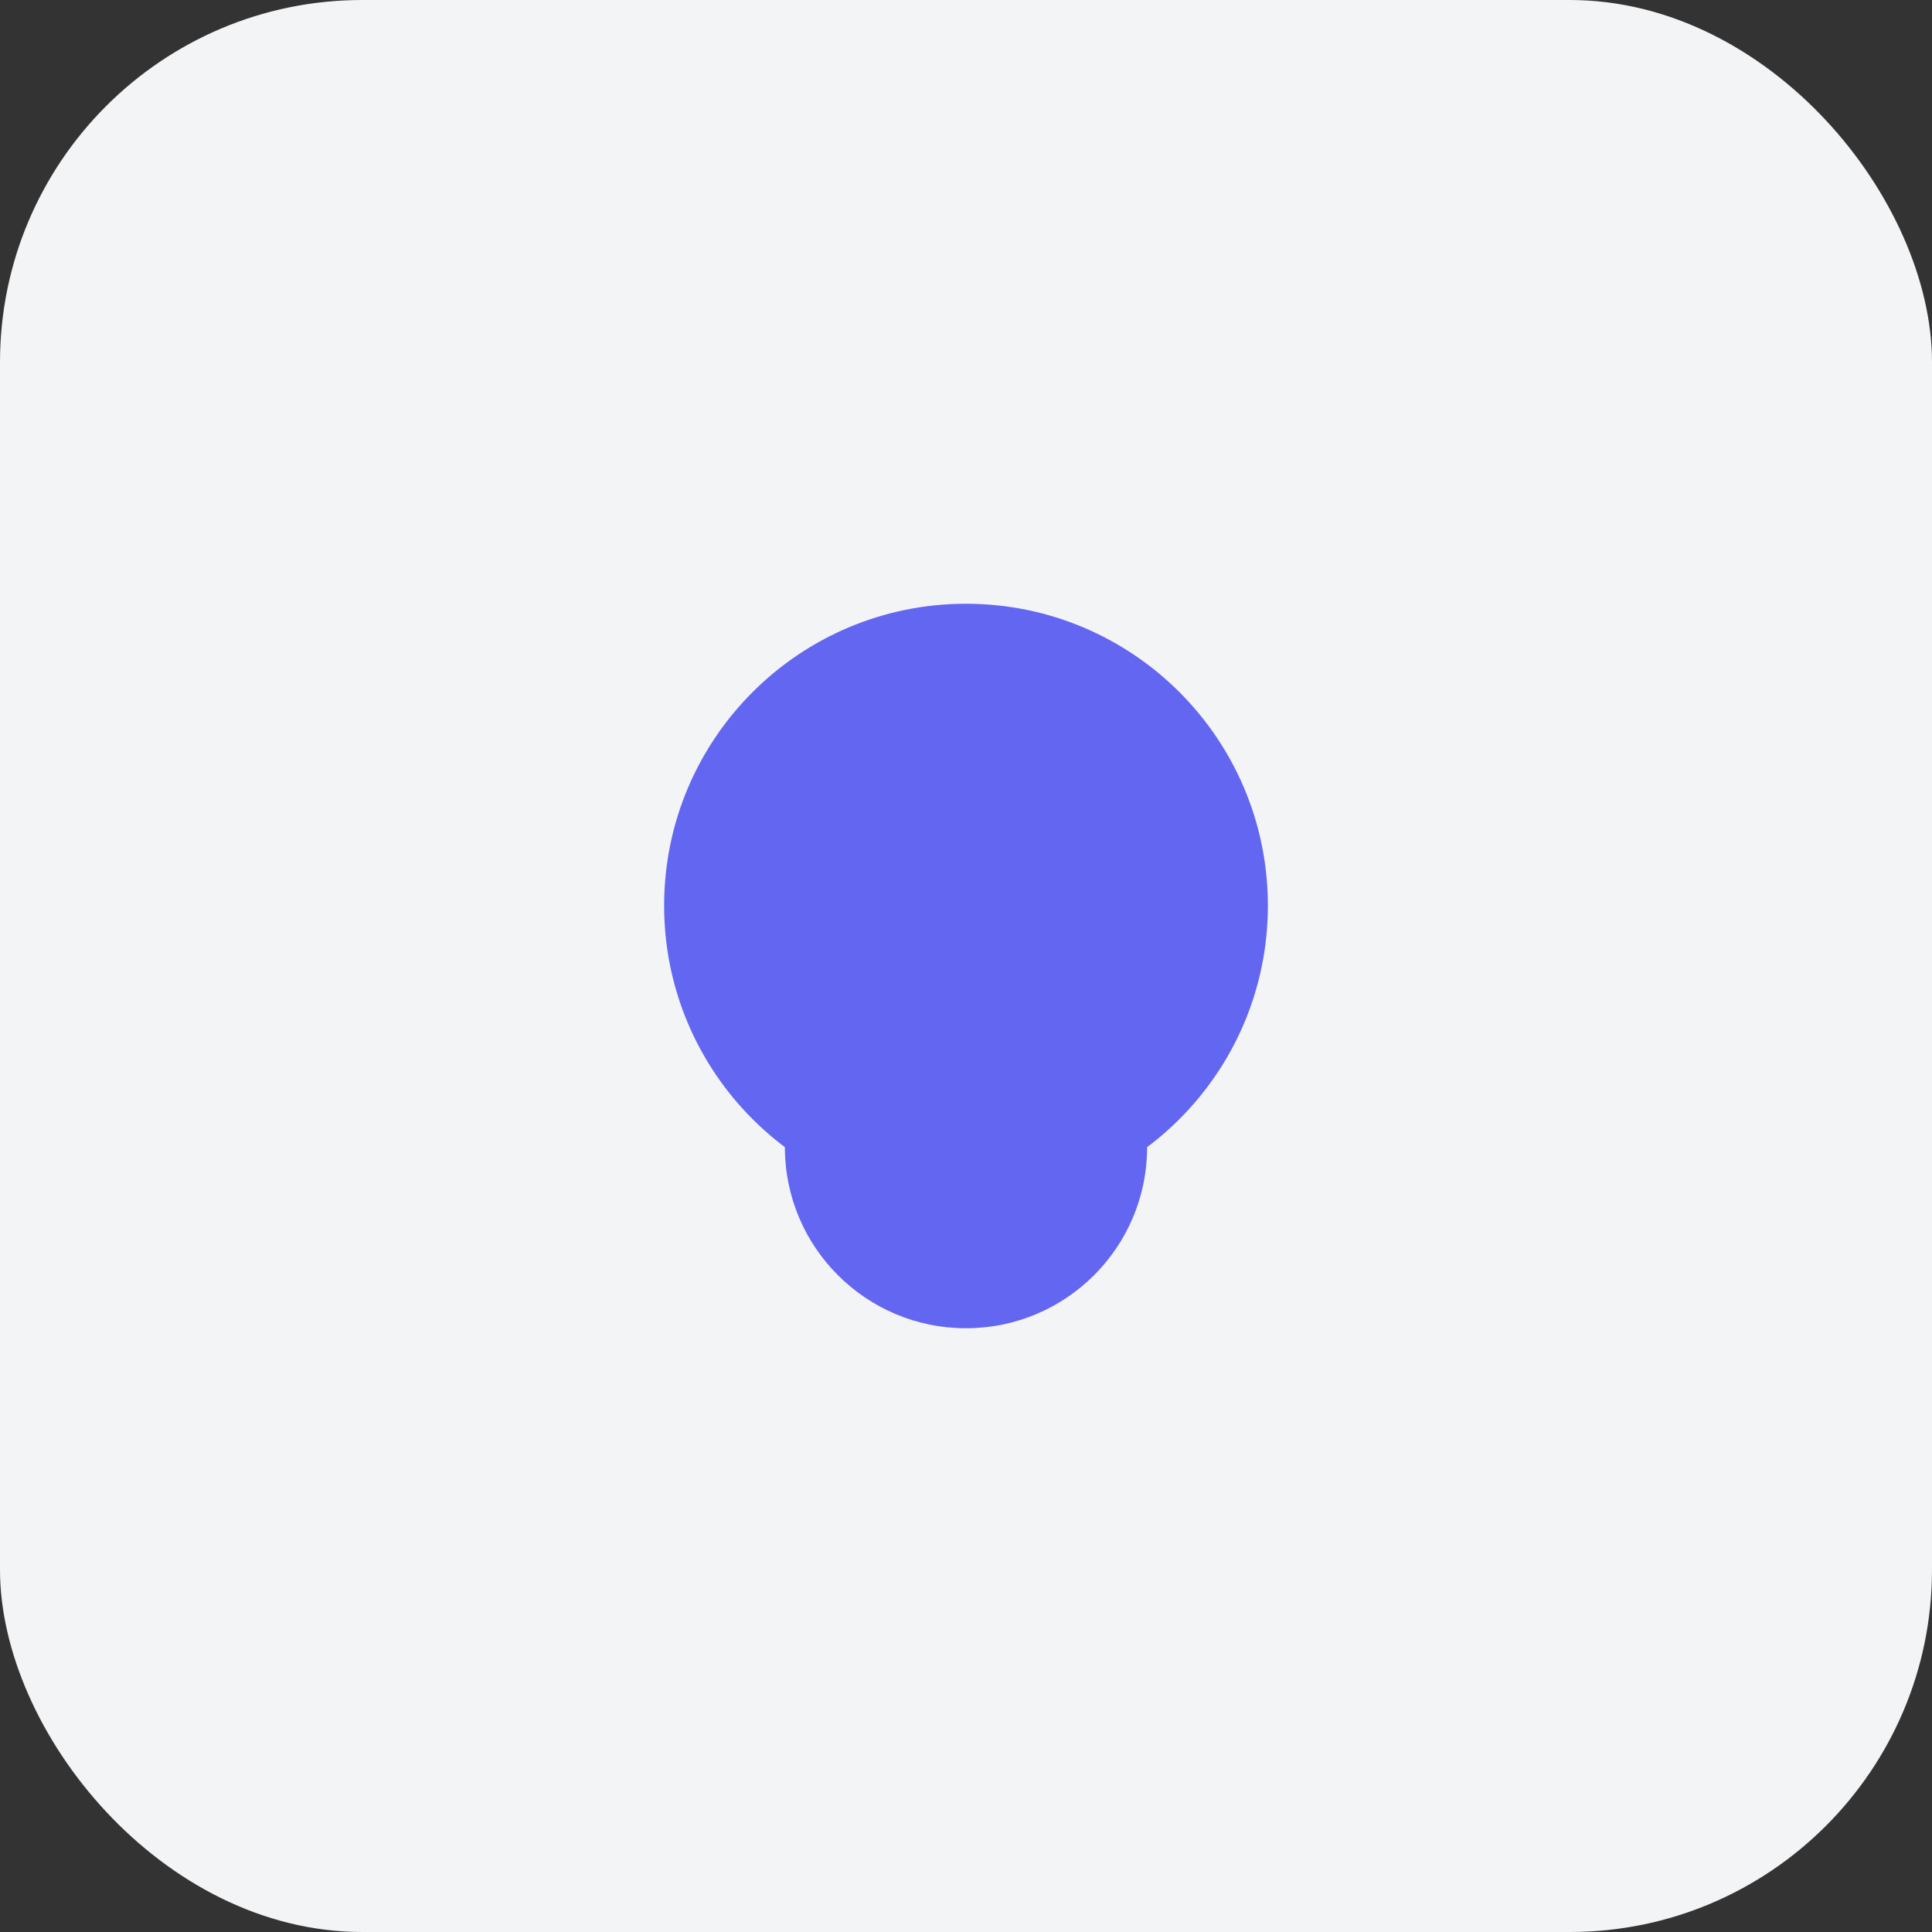 <svg width="64" height="64" viewBox="0 0 64 64" fill="none" xmlns="http://www.w3.org/2000/svg">
<rect x="0" y="0" width="64" height="64" fill="#333333" stroke="none"/>
<rect width="64" height="64" rx="12" fill="#F3F4F6"/>
<path d="M32 20C26.477 20 22 24.477 22 30C22 35.523 26.477 40 32 40C37.523 40 42 35.523 42 30C42 24.477 37.523 20 32 20Z" fill="#6366F1"/>
<path d="M32 44C28.686 44 26 41.314 26 38H26C26 34.686 28.686 32 32 32C35.314 32 38 34.686 38 38H38C38 41.314 35.314 44 32 44Z" fill="#6366F1"/>
</svg>

